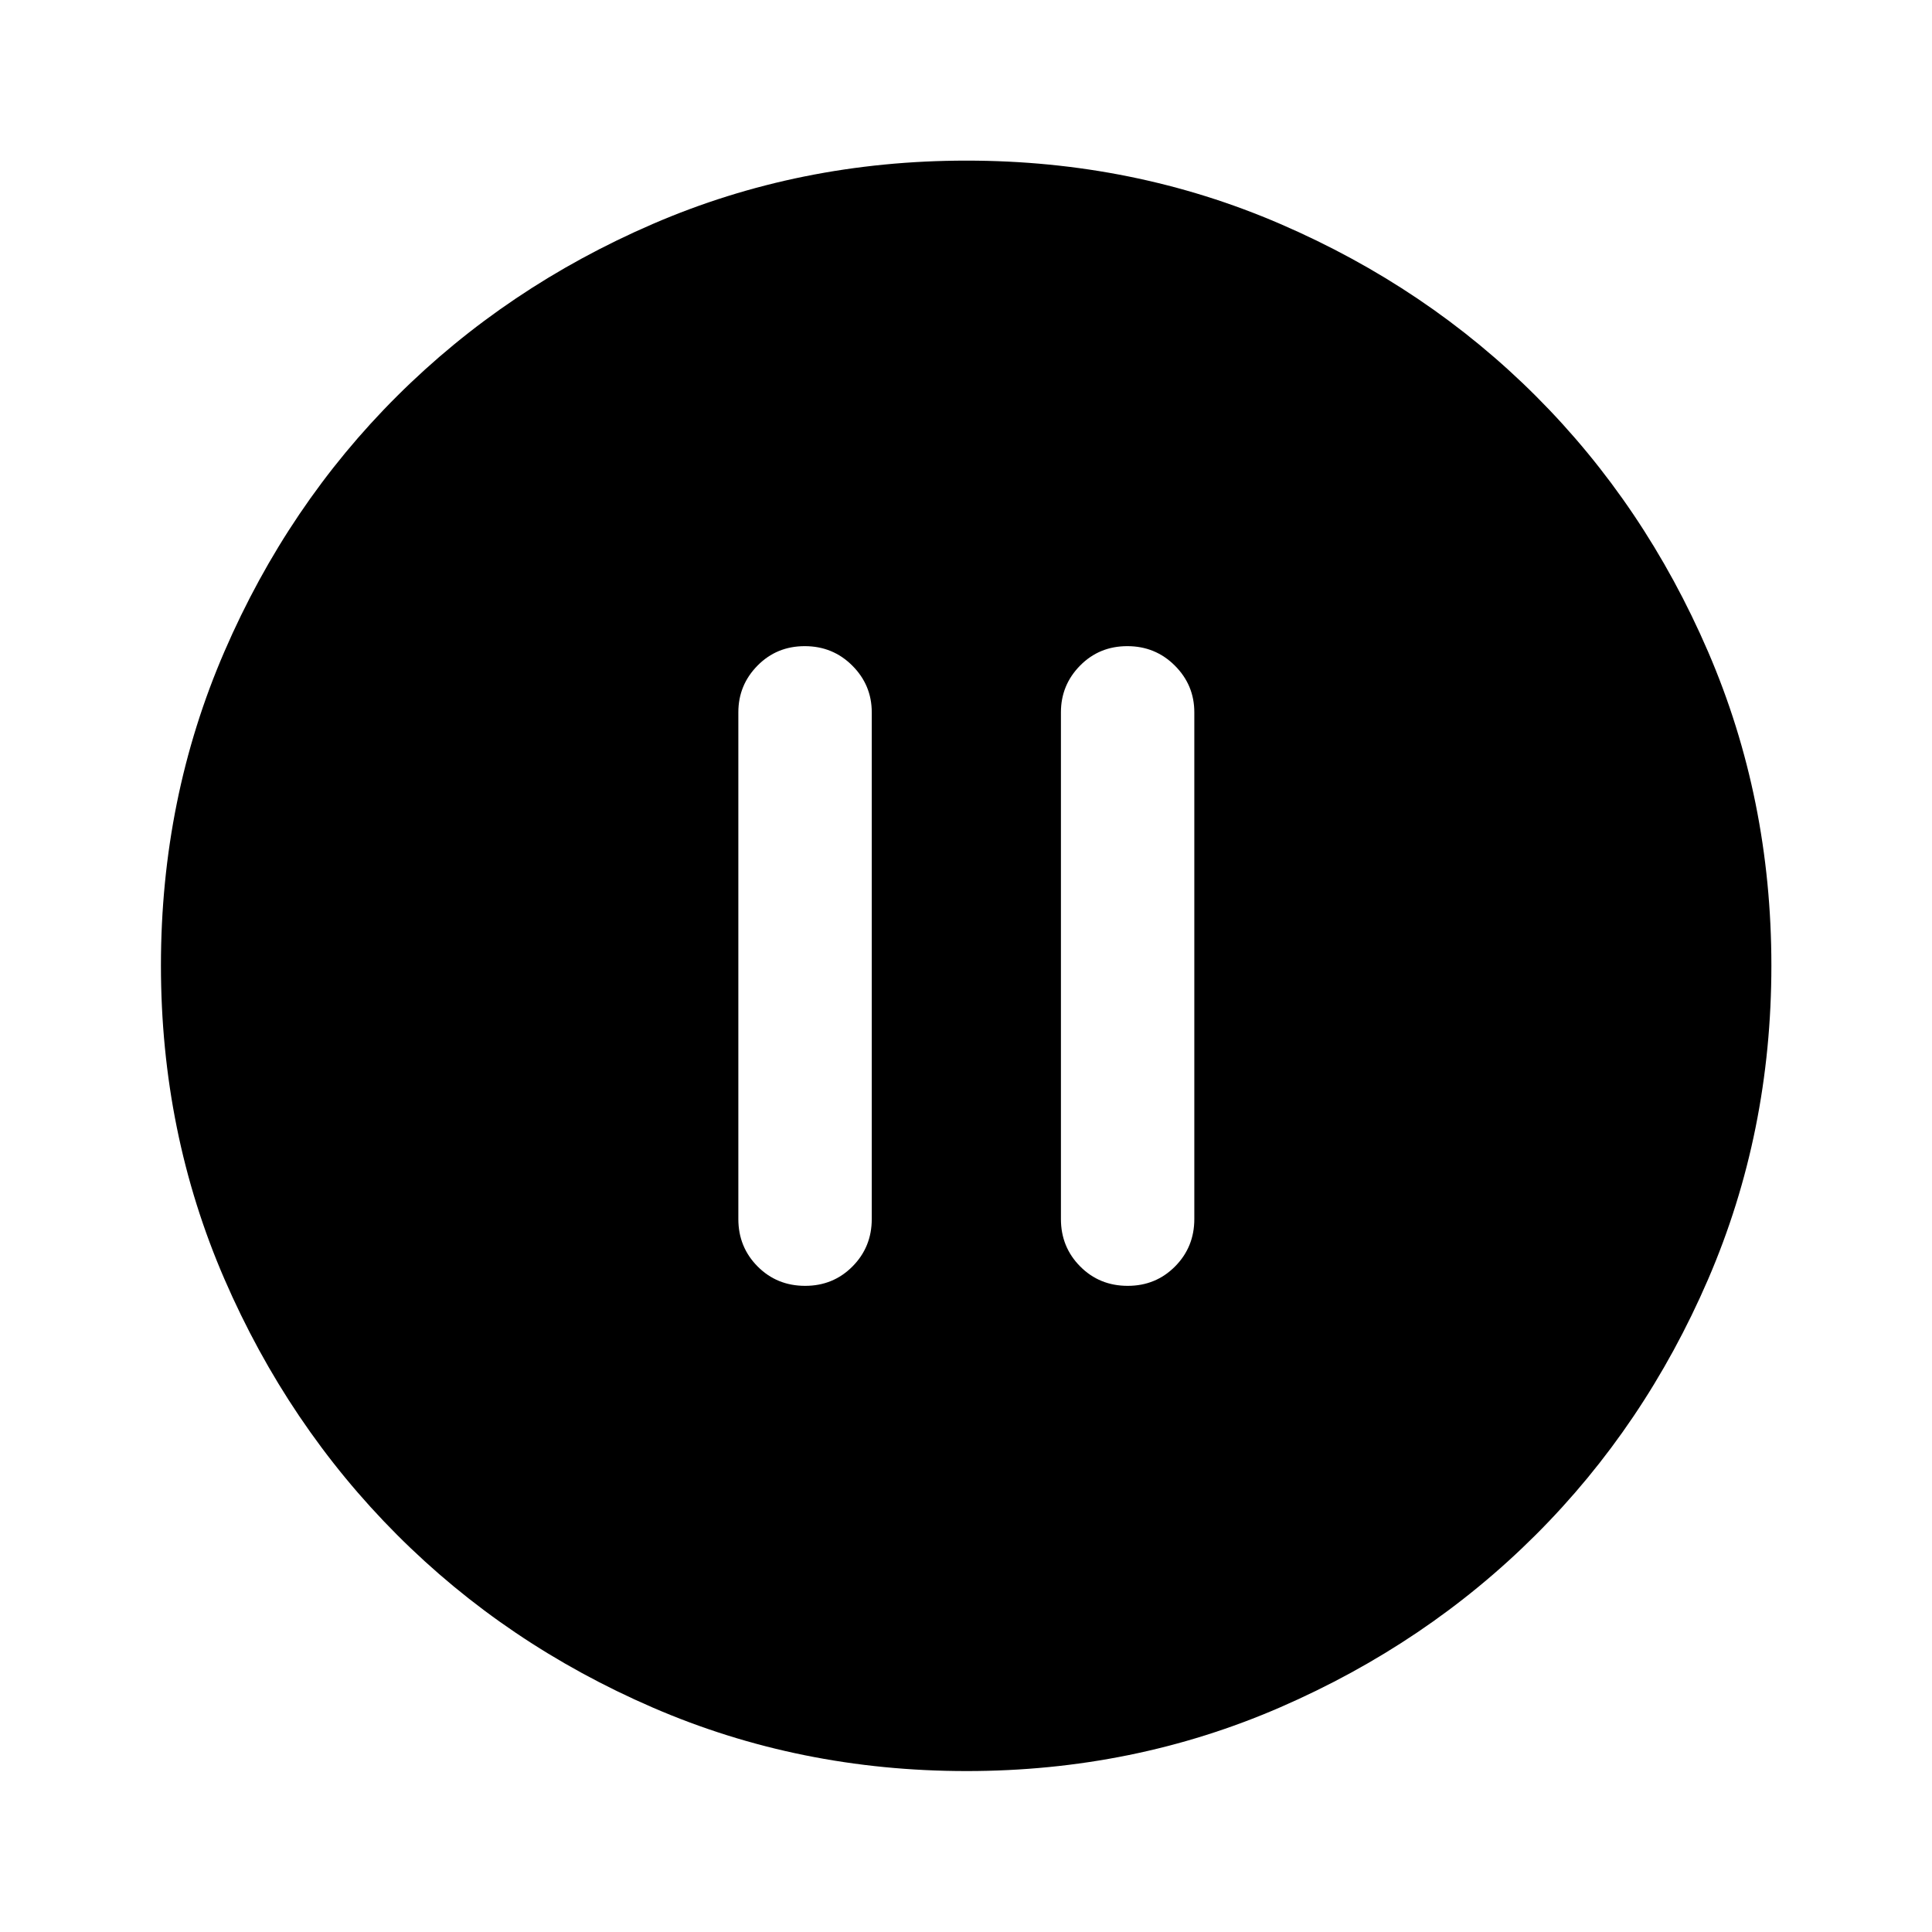 <svg xmlns="http://www.w3.org/2000/svg" height="40" viewBox="0 -960 960 960" width="40"><path d="M400.08-321.07q13.95 0 23.52-9.64t9.57-23.55v-251.81q0-13.53-9.67-23.19-9.67-9.67-23.63-9.67-13.95 0-23.47 9.67-9.52 9.66-9.52 23.19v251.81q0 13.91 9.57 23.55 9.58 9.64 23.63 9.64Zm160.28 0q13.95 0 23.52-9.64t9.57-23.55v-251.81q0-13.53-9.67-23.19-9.67-9.67-23.62-9.67-13.96 0-23.48 9.67-9.51 9.66-9.51 23.19v251.81q0 13.91 9.57 23.55t23.62 9.64Zm-80.12 241.1q-83.05 0-155.91-31.56-72.87-31.55-127.07-85.85-54.21-54.31-85.75-127.08-31.54-72.78-31.54-155.81 0-83.11 31.56-156.02 31.55-72.91 85.83-126.96t127.06-85.49q72.79-31.45 155.84-31.45 83.12 0 156.05 31.53 72.94 31.52 126.97 85.57 54.03 54.04 85.47 126.95 31.44 72.91 31.44 155.92 0 83.08-31.46 155.94t-85.61 126.92q-54.14 54.06-127.02 85.72-72.88 31.67-155.86 31.67Z"/></svg>